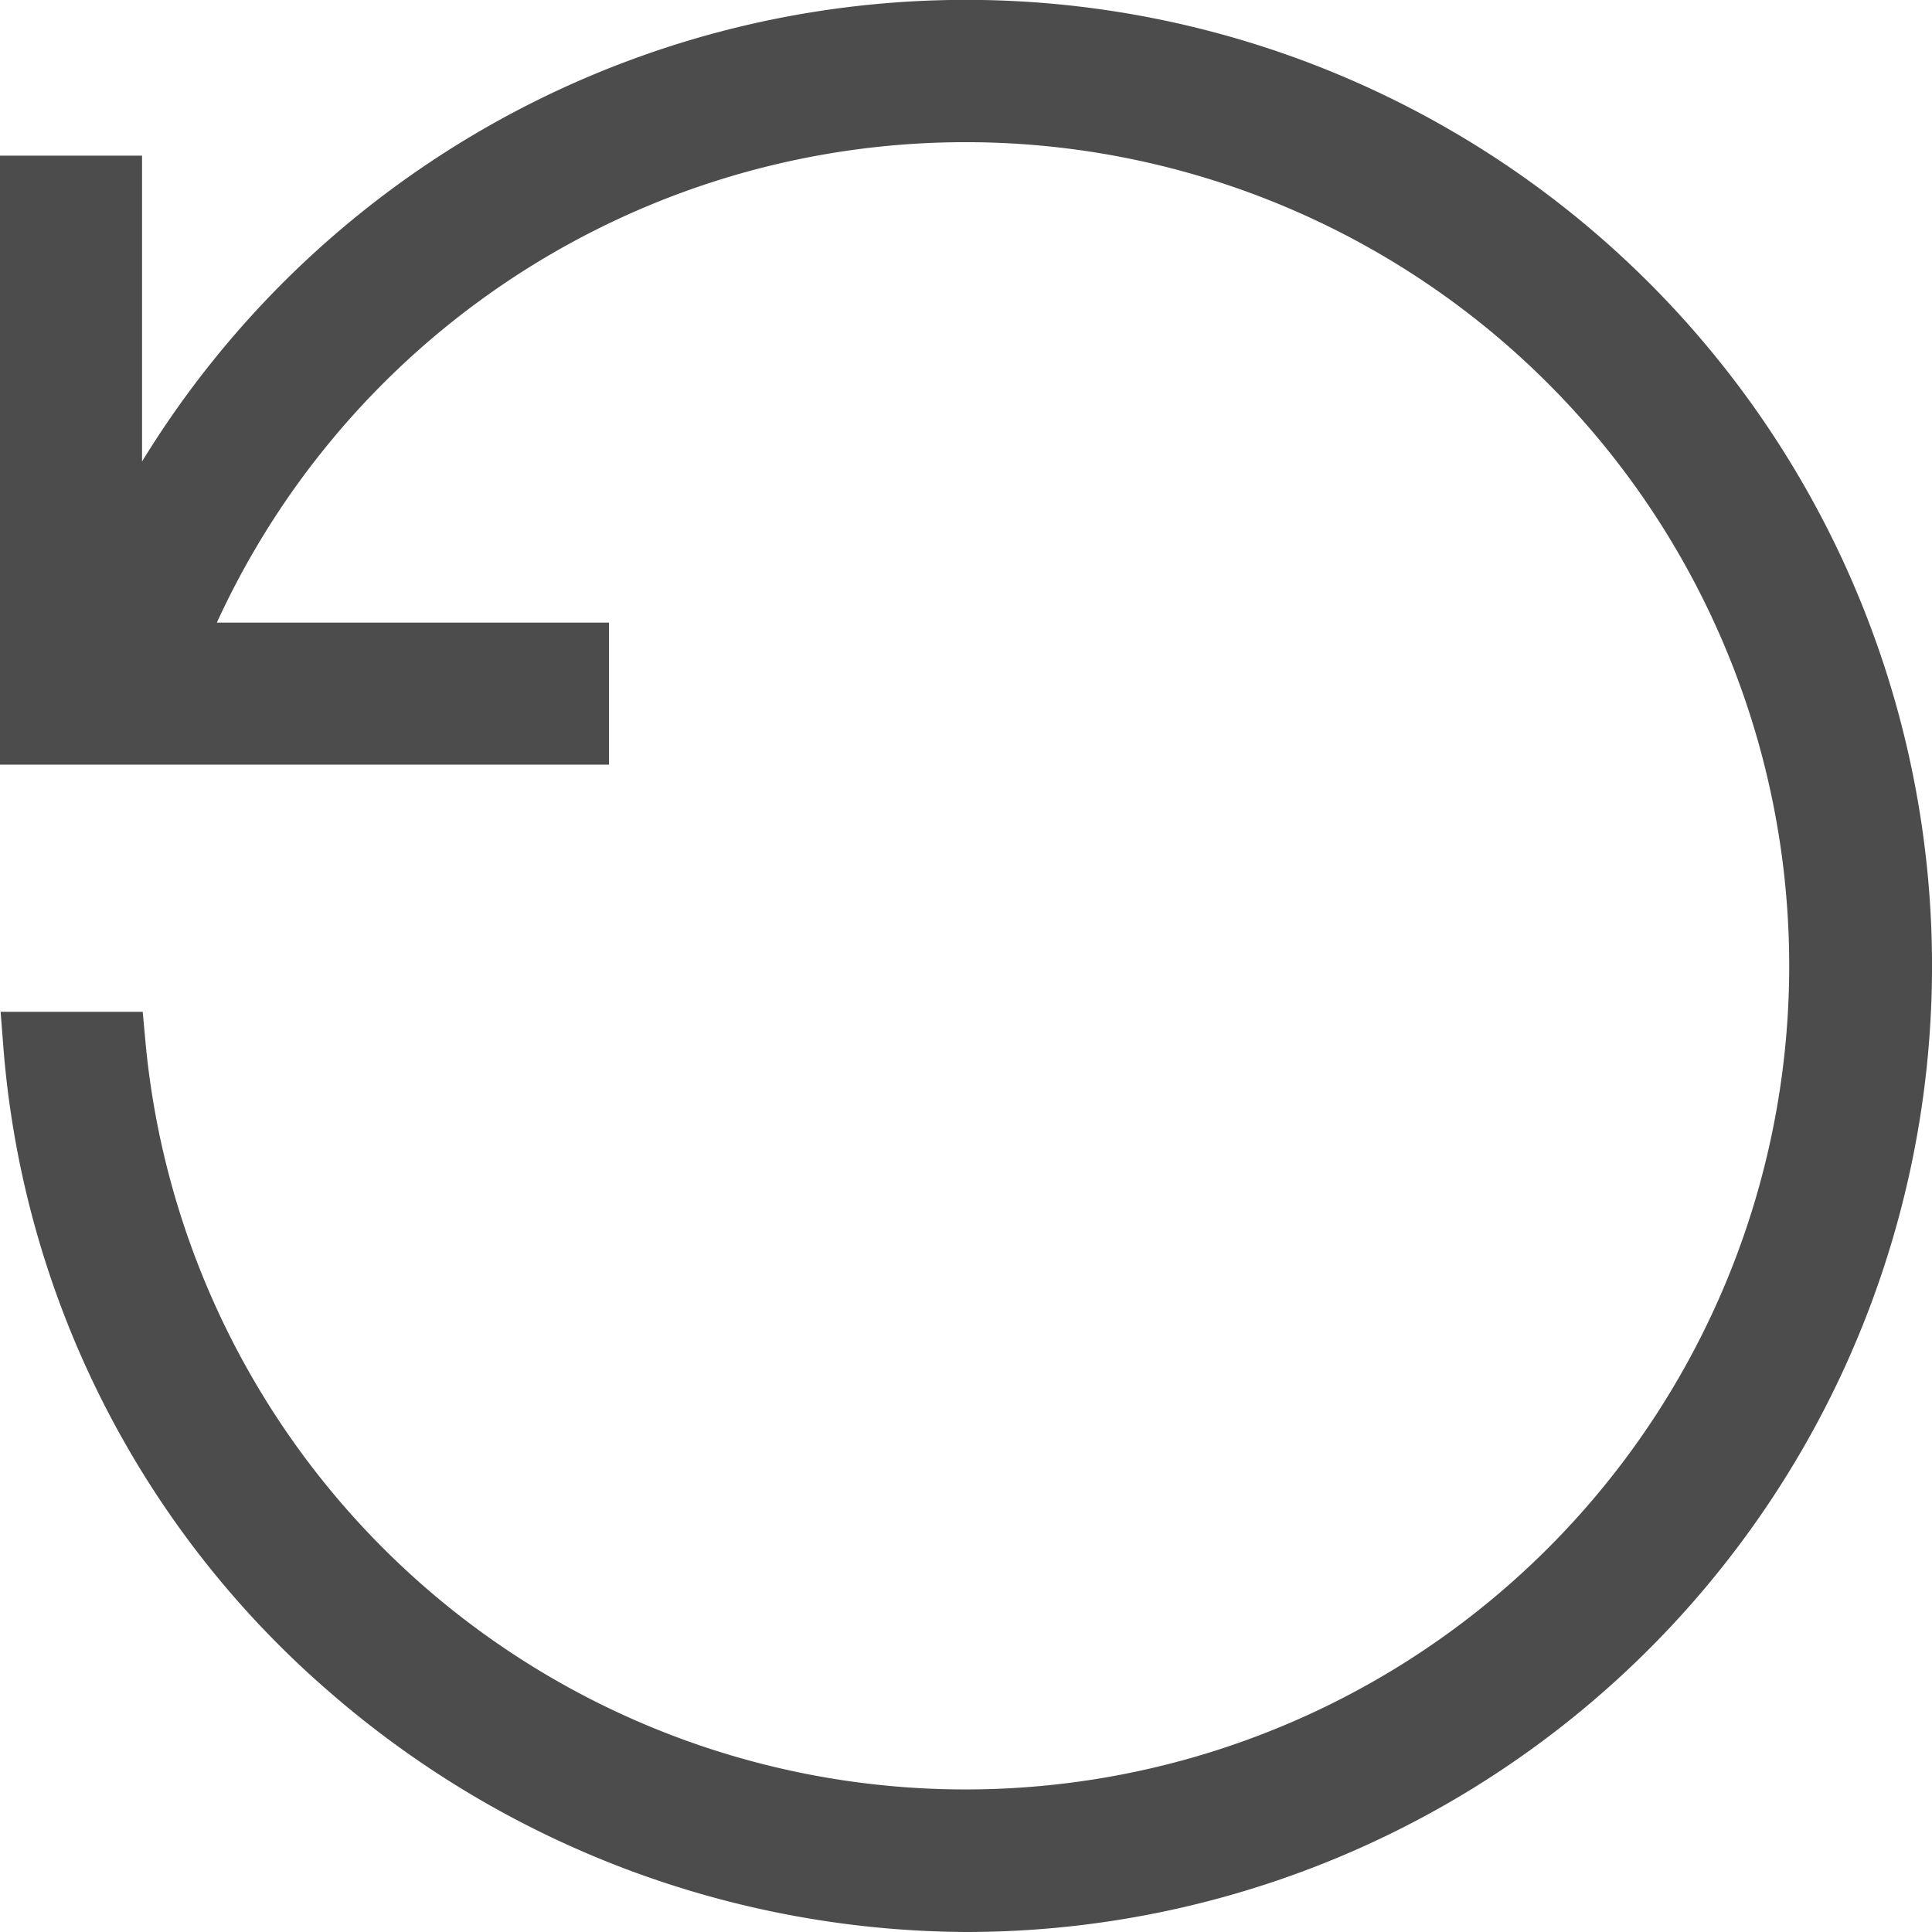 <svg xmlns="http://www.w3.org/2000/svg" width="15.043" height="15.043" viewBox="0 0 15.043 15.043">
  <path id="iconmonstr-reload-thin"
        d="M4.242,5.454H0V1.212H.606V4.363a7.272,7.272,0,1,1,6.666,10.18,7.363,7.363,0,0,1-4.784-1.8A7.15,7.15,0,0,1,.025,7.878H.633a6.663,6.663,0,1,0,.428-3.03H4.242v.606Z"
        transform="translate(0.25 0.25)" fill="#4c4c4c" stroke="#4c4c4c" stroke-width="0.5" fill-rule="evenodd"/>
</svg>
